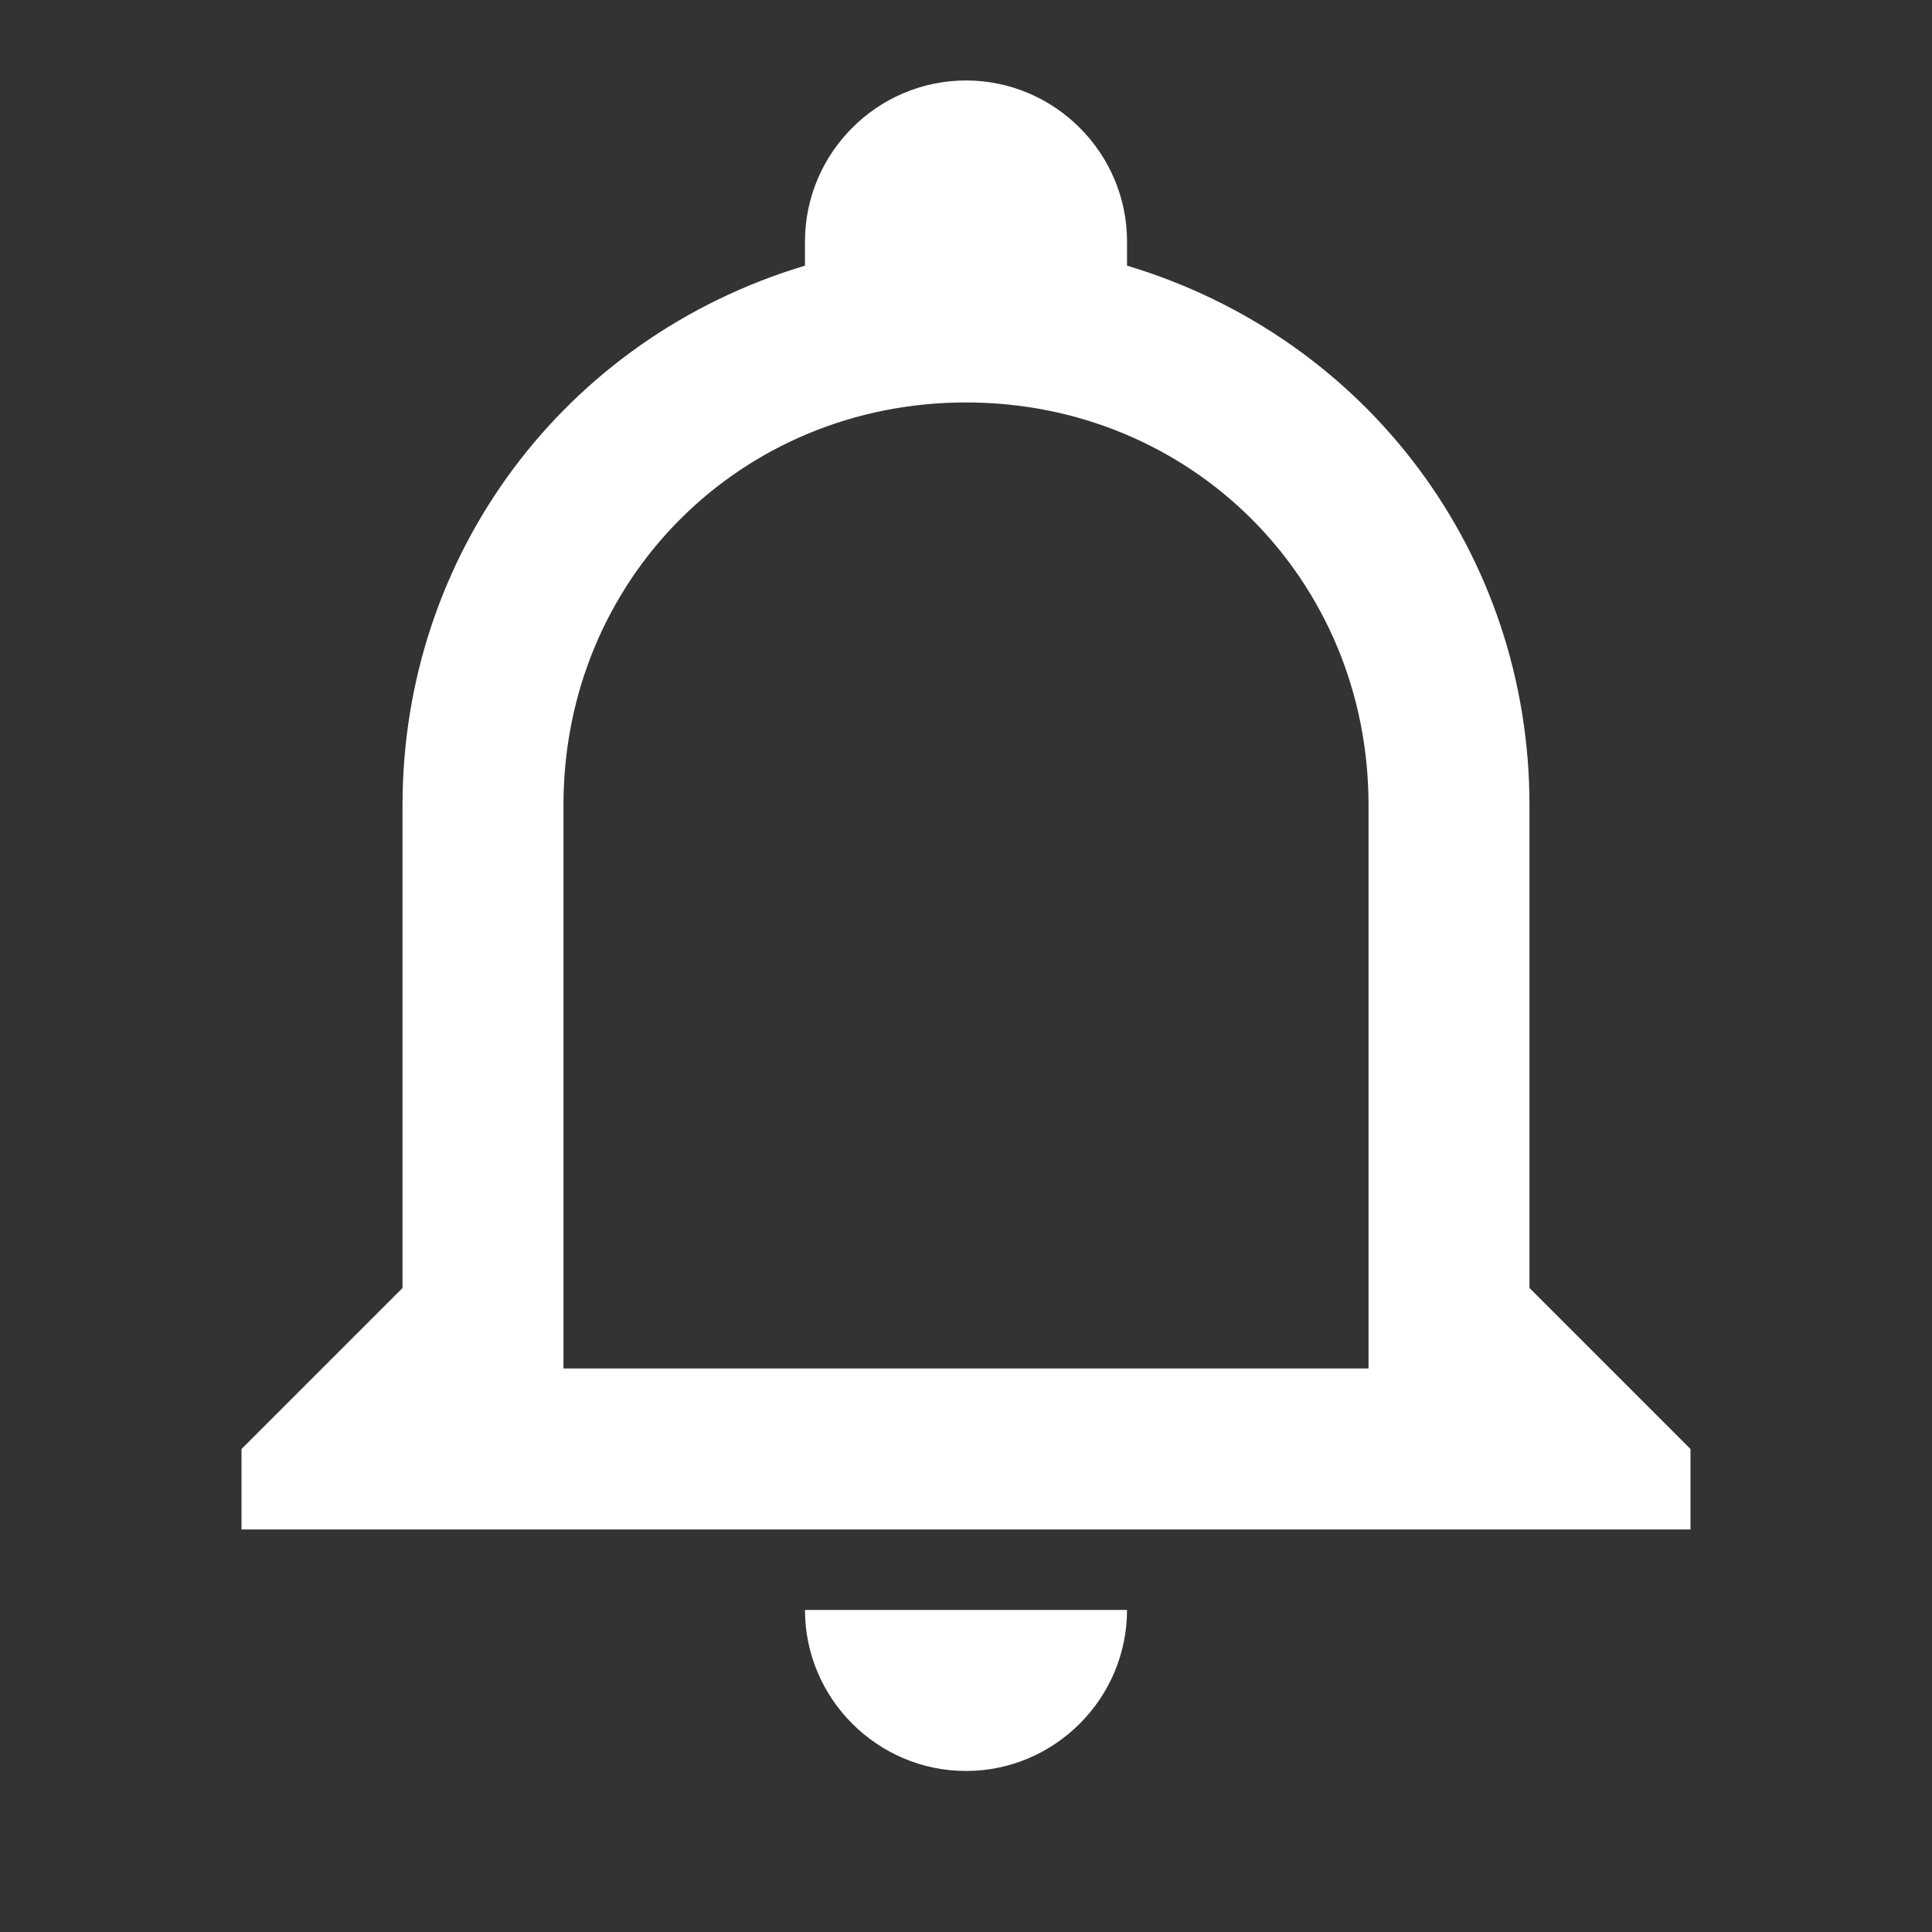 <svg width="26" height="26" viewBox="0 0 26 26" fill="none" xmlns="http://www.w3.org/2000/svg">
<rect x="0" y="0" width="26" height="26" fill="#333333" stroke="none"/>
<path d="M10.833 21.666H15.167C15.167 22.858 14.192 23.833 13 23.833C11.808 23.833 10.833 22.858 10.833 21.666ZM22.75 19.5V20.583H3.25V19.5L5.417 17.333V10.833C5.417 7.475 7.583 4.55 10.833 3.575V3.25C10.833 2.058 11.808 1.083 13 1.083C14.192 1.083 15.167 2.058 15.167 3.25V3.575C18.417 4.55 20.583 7.475 20.583 10.833V17.333L22.75 19.5ZM18.417 10.833C18.417 7.8 16.033 5.416 13 5.416C9.967 5.416 7.583 7.8 7.583 10.833V18.416H18.417V10.833Z" fill="white"/>
</svg>
